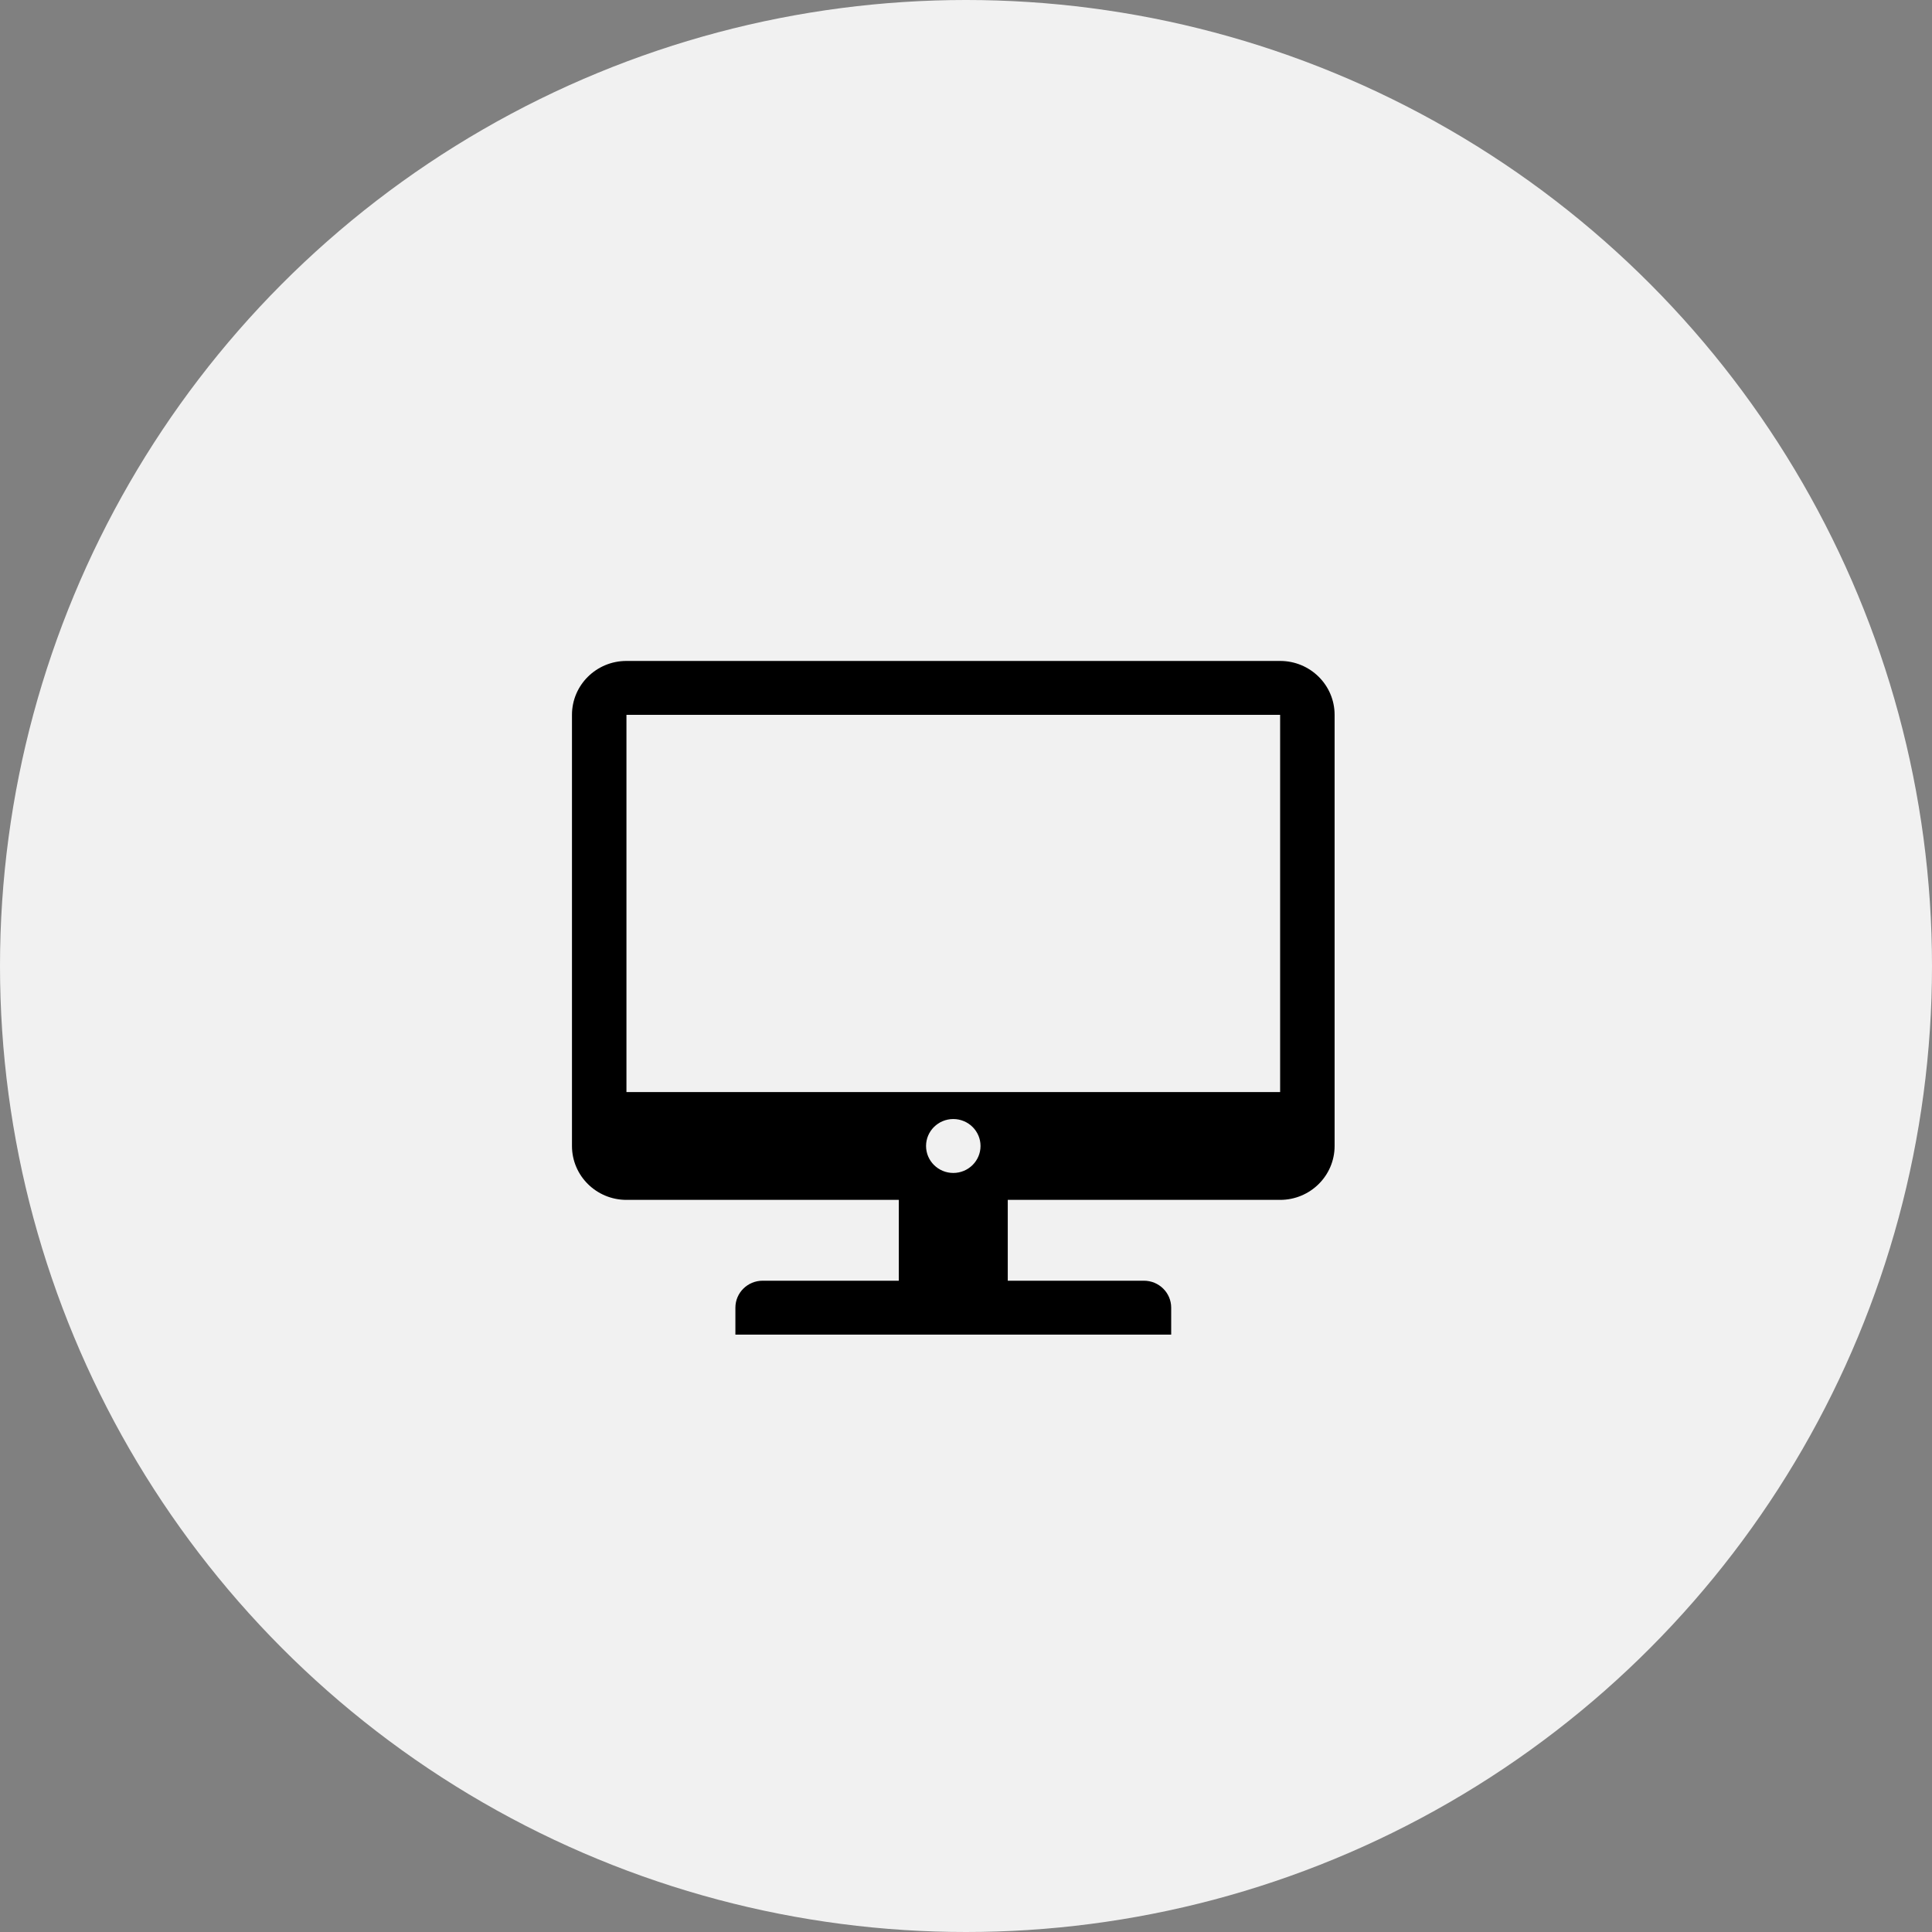<?xml version="1.0" encoding="UTF-8"?>
<svg width="152px" height="152px" viewBox="0 0 152 152" version="1.1" xmlns="http://www.w3.org/2000/svg" xmlns:xlink="http://www.w3.org/1999/xlink">
    <rect x="0" y="0" width="152" height="152" fill="#808080" stroke="none"/>
    <!-- Generator: Sketch 49.2 (51160) - http://www.bohemiancoding.com/sketch -->
    <title>48</title>
    <desc>Created with Sketch.</desc>
    <defs></defs>
    <g id="Page-1" stroke="none" stroke-width="1" fill="none" fill-rule="evenodd">
        <g id="招商加盟" transform="translate(-330, -1616)">
            <g id="Group-16" transform="translate(330, 1616)">
                <g id="Group-17">
                    <circle id="Oval-2-Copy-8" fill="#F1F1F1" cx="76" cy="76" r="76"></circle>
                    <g id="电脑" transform="translate(45, 52)" fill="#000000" fill-rule="nonzero">
                        <path d="M55.714,0 L4.286,0 C1.919,0 0,1.896 0,4.24 L0,38.16 C0,40.501 1.919,42.4 4.286,42.4 L25.714,42.4 L25.714,48.76 L15,48.76 C13.818,48.76 12.857,49.71 12.857,50.88 L12.857,53 L47.143,53 L47.143,50.88 C47.143,49.71 46.182,48.76 45,48.76 L34.286,48.76 L34.286,42.4 L55.714,42.4 C58.081,42.4 60,40.501 60,38.16 L60,4.24 C60,1.896 58.081,0 55.714,0 L55.714,0 Z M27.857,38.16 C27.857,36.99 28.818,36.04 30,36.04 C31.182,36.04 32.143,36.99 32.143,38.16 C32.143,39.332 31.182,40.282 30,40.282 C28.818,40.282 27.857,39.332 27.857,38.16 Z M4.286,33.919 L4.286,4.24 L55.714,4.24 L55.714,33.919 L4.286,33.919 Z" id="Shape"></path>
                    </g>
                </g>
            </g>
        </g>
    </g>
</svg>